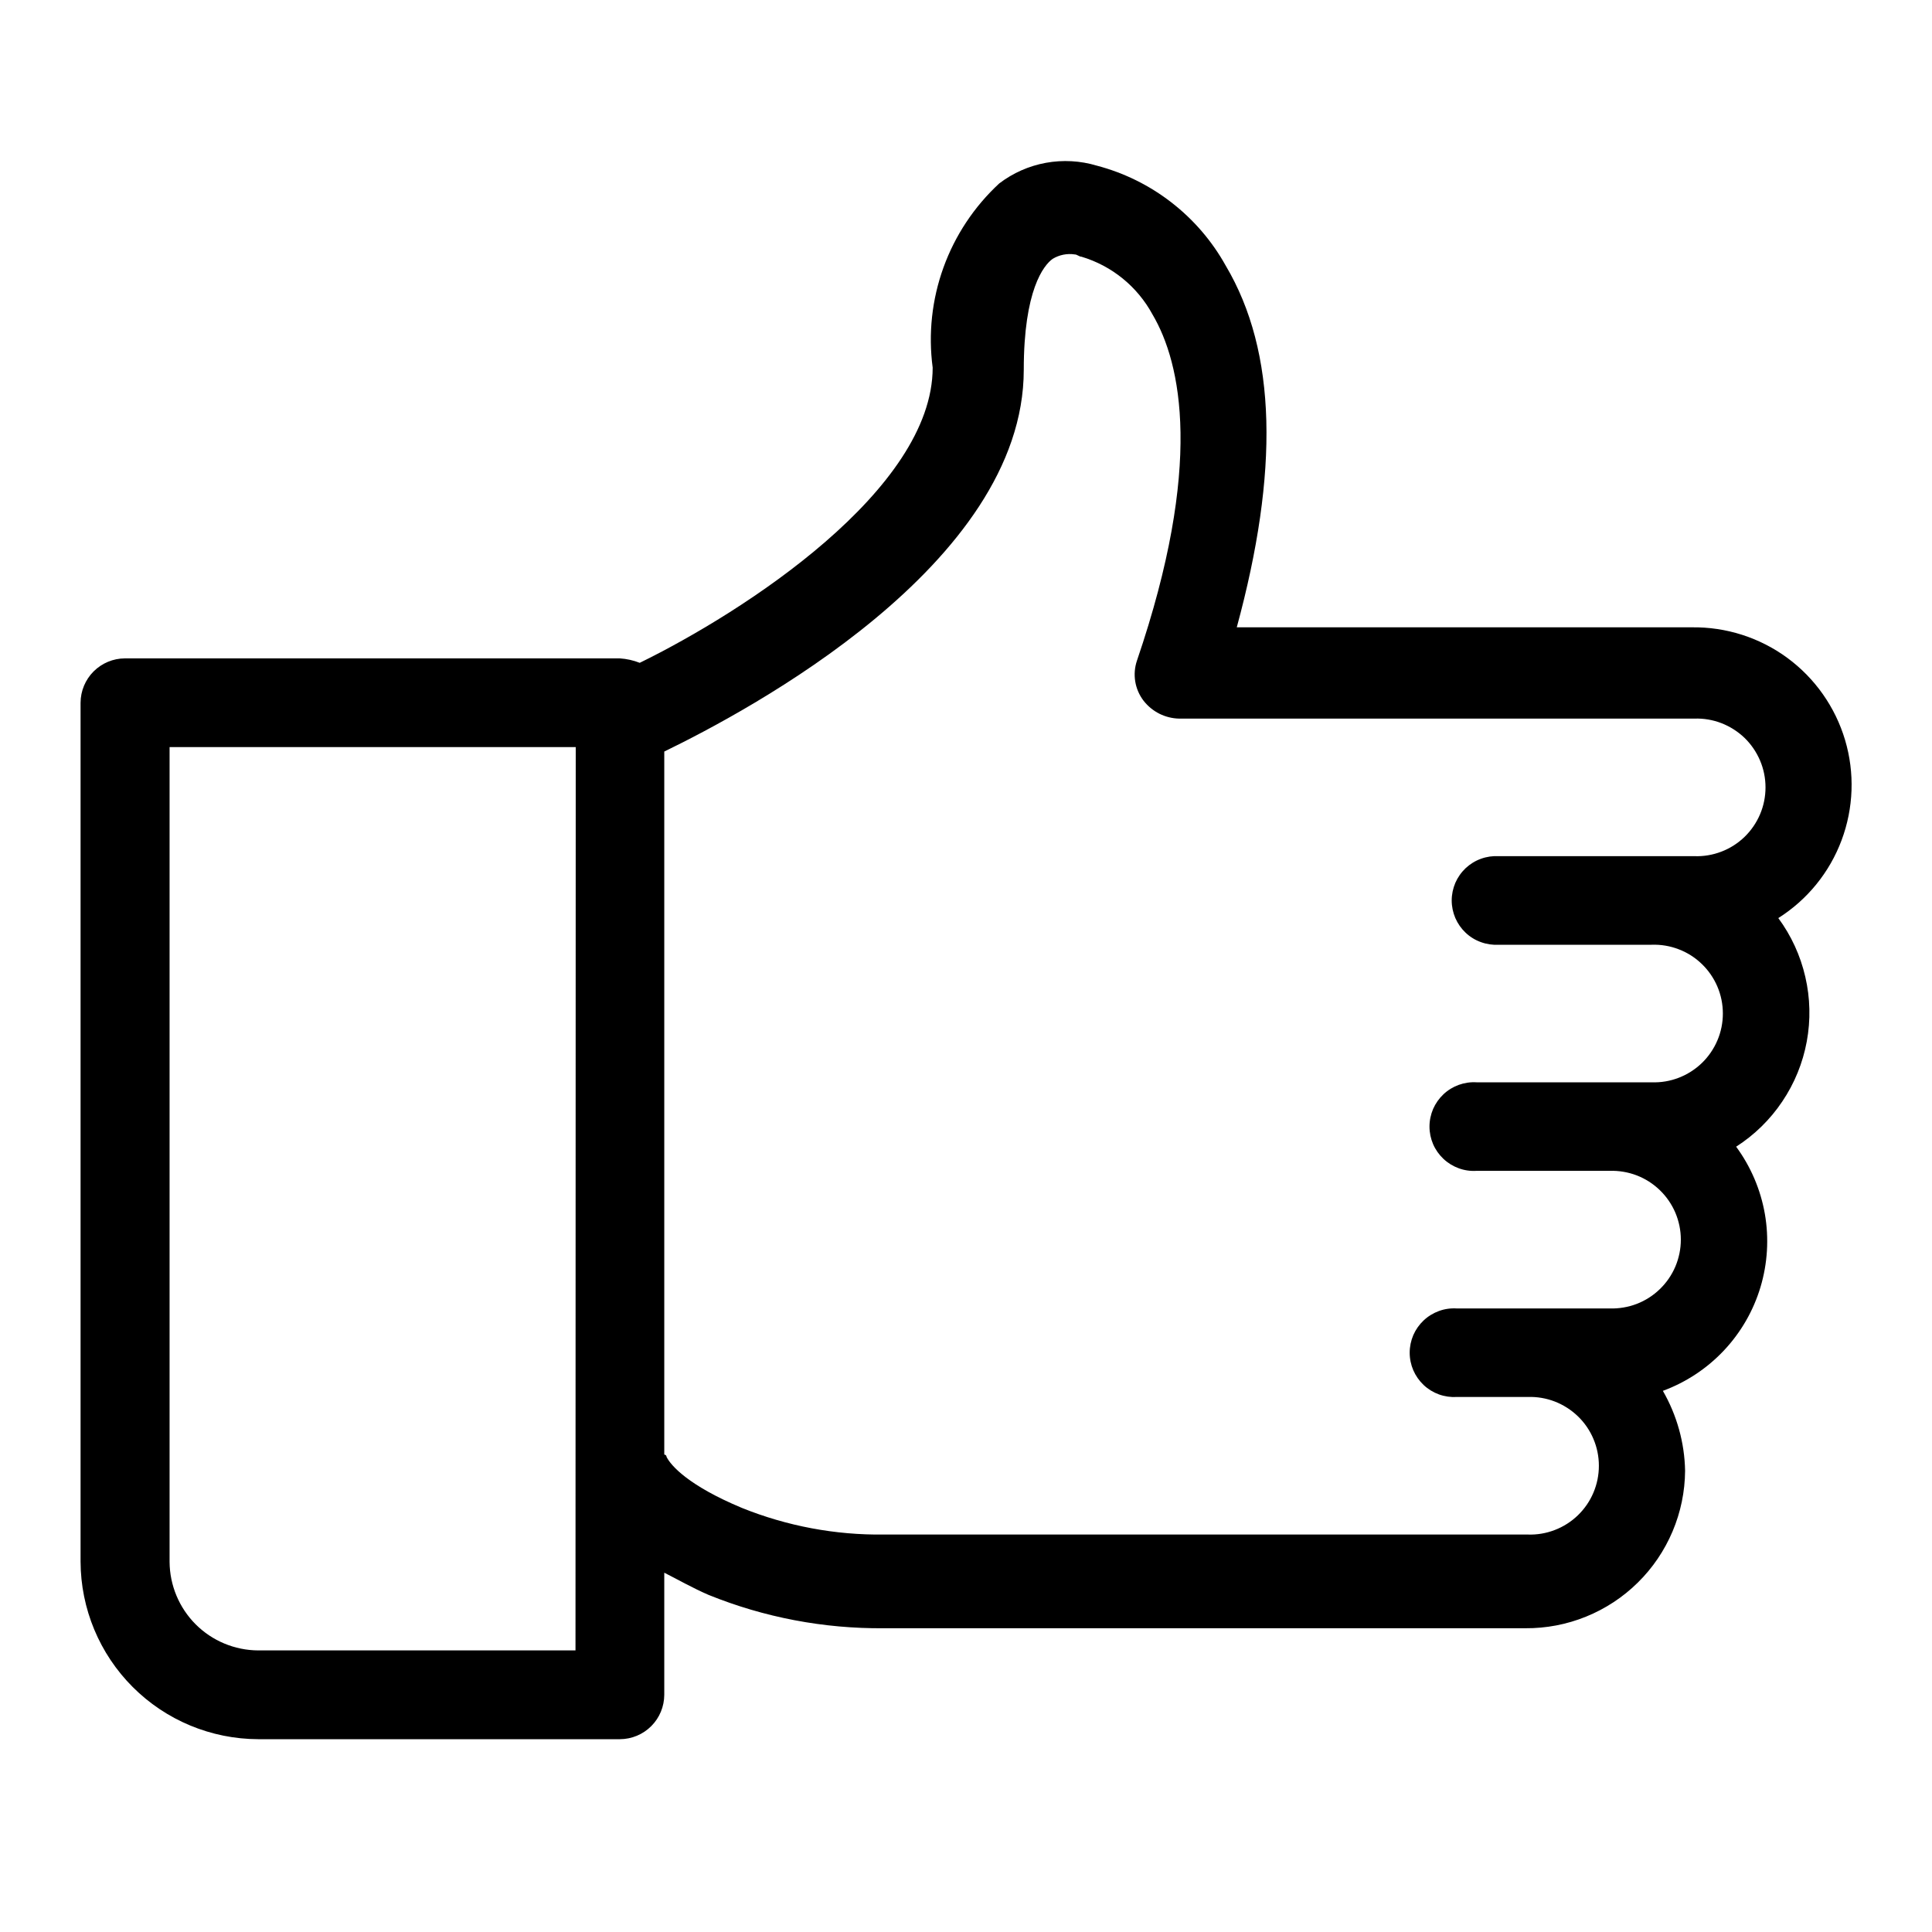 <svg width="40" height="40" viewBox="0 0 40 40" fill="none" xmlns="http://www.w3.org/2000/svg">
<path d="M13.753 35.088V32.561C14.028 32.7 14.35 32.883 14.671 33.021C15.824 33.488 17.058 33.722 18.301 33.711H31.58C32.011 33.714 32.439 33.633 32.839 33.47C33.238 33.308 33.602 33.069 33.909 32.766C34.217 32.463 34.461 32.102 34.629 31.705C34.797 31.308 34.885 30.881 34.888 30.45C34.877 29.869 34.718 29.3 34.428 28.796C34.908 28.619 35.341 28.333 35.692 27.96C36.043 27.587 36.302 27.138 36.449 26.648C36.596 26.157 36.627 25.639 36.54 25.135C36.452 24.631 36.248 24.153 35.945 23.741C36.324 23.498 36.65 23.179 36.901 22.804C37.153 22.43 37.325 22.008 37.407 21.564C37.489 21.12 37.479 20.665 37.377 20.225C37.276 19.785 37.086 19.371 36.818 19.008C37.419 18.628 37.879 18.062 38.128 17.396C38.377 16.73 38.403 16.001 38.2 15.32C37.997 14.639 37.577 14.042 37.005 13.621C36.432 13.2 35.737 12.978 35.026 12.988H25.606C26.48 9.771 26.44 7.29 25.376 5.498C25.094 4.991 24.712 4.547 24.254 4.192C23.796 3.836 23.27 3.577 22.71 3.43C22.367 3.327 22.006 3.307 21.654 3.371C21.303 3.435 20.972 3.581 20.688 3.798C20.17 4.277 19.774 4.873 19.534 5.537C19.294 6.2 19.217 6.912 19.31 7.611C19.31 10.138 15.405 12.666 13.245 13.723C13.113 13.671 12.973 13.64 12.831 13.631H2.586C2.343 13.632 2.11 13.729 1.938 13.901C1.766 14.073 1.669 14.306 1.668 14.55V32.331C1.671 33.306 2.059 34.239 2.748 34.928C3.437 35.617 4.37 36.005 5.345 36.008H12.835C13.078 36.007 13.312 35.91 13.484 35.737C13.656 35.565 13.752 35.332 13.753 35.088ZM21.196 7.656C21.196 6.003 21.61 5.49 21.793 5.36C21.931 5.276 22.094 5.243 22.253 5.268C22.3 5.268 22.345 5.315 22.391 5.315C23.02 5.503 23.548 5.933 23.861 6.51C24.458 7.521 24.918 9.635 23.54 13.676C23.492 13.816 23.48 13.965 23.504 14.11C23.528 14.256 23.588 14.393 23.678 14.51C23.766 14.622 23.877 14.713 24.004 14.777C24.131 14.84 24.271 14.875 24.413 14.878H35.08C35.271 14.871 35.461 14.903 35.64 14.972C35.818 15.041 35.981 15.145 36.119 15.277C36.256 15.41 36.365 15.57 36.44 15.746C36.515 15.922 36.553 16.111 36.553 16.302C36.553 16.493 36.515 16.683 36.44 16.859C36.365 17.035 36.256 17.194 36.119 17.327C35.981 17.46 35.818 17.564 35.64 17.632C35.461 17.701 35.271 17.733 35.08 17.726H31.03C30.905 17.719 30.779 17.737 30.662 17.78C30.544 17.822 30.436 17.889 30.345 17.974C30.254 18.06 30.181 18.164 30.131 18.279C30.082 18.394 30.056 18.518 30.056 18.643C30.056 18.768 30.082 18.892 30.131 19.007C30.181 19.122 30.254 19.226 30.345 19.312C30.436 19.398 30.544 19.464 30.662 19.506C30.779 19.549 30.905 19.567 31.03 19.56H34.196C34.387 19.553 34.578 19.585 34.756 19.654C34.935 19.722 35.098 19.826 35.235 19.959C35.373 20.092 35.482 20.251 35.557 20.427C35.632 20.603 35.67 20.793 35.67 20.984C35.67 21.175 35.632 21.364 35.557 21.54C35.482 21.716 35.373 21.876 35.235 22.009C35.098 22.141 34.935 22.245 34.756 22.314C34.578 22.383 34.387 22.415 34.196 22.408H30.57C30.445 22.4 30.319 22.419 30.202 22.461C30.084 22.504 29.976 22.57 29.885 22.656C29.794 22.742 29.721 22.846 29.671 22.96C29.622 23.076 29.596 23.199 29.596 23.325C29.596 23.45 29.622 23.574 29.671 23.689C29.721 23.804 29.794 23.907 29.885 23.993C29.976 24.079 30.084 24.145 30.202 24.188C30.319 24.231 30.445 24.249 30.57 24.241H33.326C33.517 24.235 33.708 24.267 33.886 24.335C34.065 24.404 34.228 24.508 34.365 24.641C34.503 24.774 34.612 24.933 34.687 25.109C34.761 25.285 34.8 25.474 34.8 25.666C34.8 25.857 34.761 26.046 34.687 26.222C34.612 26.398 34.503 26.557 34.365 26.69C34.228 26.823 34.065 26.927 33.886 26.996C33.708 27.064 33.517 27.096 33.326 27.09H30.16C30.035 27.082 29.909 27.1 29.792 27.143C29.674 27.186 29.566 27.252 29.475 27.338C29.384 27.424 29.311 27.527 29.261 27.642C29.212 27.757 29.186 27.881 29.186 28.006C29.186 28.132 29.212 28.256 29.261 28.37C29.311 28.485 29.384 28.589 29.475 28.675C29.566 28.761 29.674 28.827 29.792 28.87C29.909 28.912 30.035 28.93 30.16 28.923H31.63C31.821 28.916 32.011 28.948 32.19 29.017C32.368 29.086 32.531 29.19 32.669 29.323C32.806 29.455 32.916 29.615 32.99 29.791C33.065 29.967 33.103 30.156 33.103 30.347C33.103 30.538 33.065 30.728 32.99 30.904C32.916 31.08 32.806 31.239 32.669 31.372C32.531 31.505 32.368 31.609 32.19 31.677C32.011 31.746 31.821 31.778 31.63 31.771H18.301C17.294 31.784 16.295 31.596 15.361 31.22C14.258 30.76 13.891 30.346 13.8 30.163C13.8 30.157 13.799 30.151 13.797 30.145C13.794 30.139 13.791 30.134 13.787 30.13C13.782 30.125 13.777 30.122 13.771 30.119C13.765 30.117 13.759 30.116 13.753 30.116V15.56C15.453 14.733 21.196 11.7 21.196 7.656ZM11.915 34.17H5.345C4.859 34.167 4.394 33.973 4.051 33.63C3.708 33.286 3.514 32.822 3.511 32.336V15.468H11.92L11.915 34.17Z" fill="black"/>
</svg>
